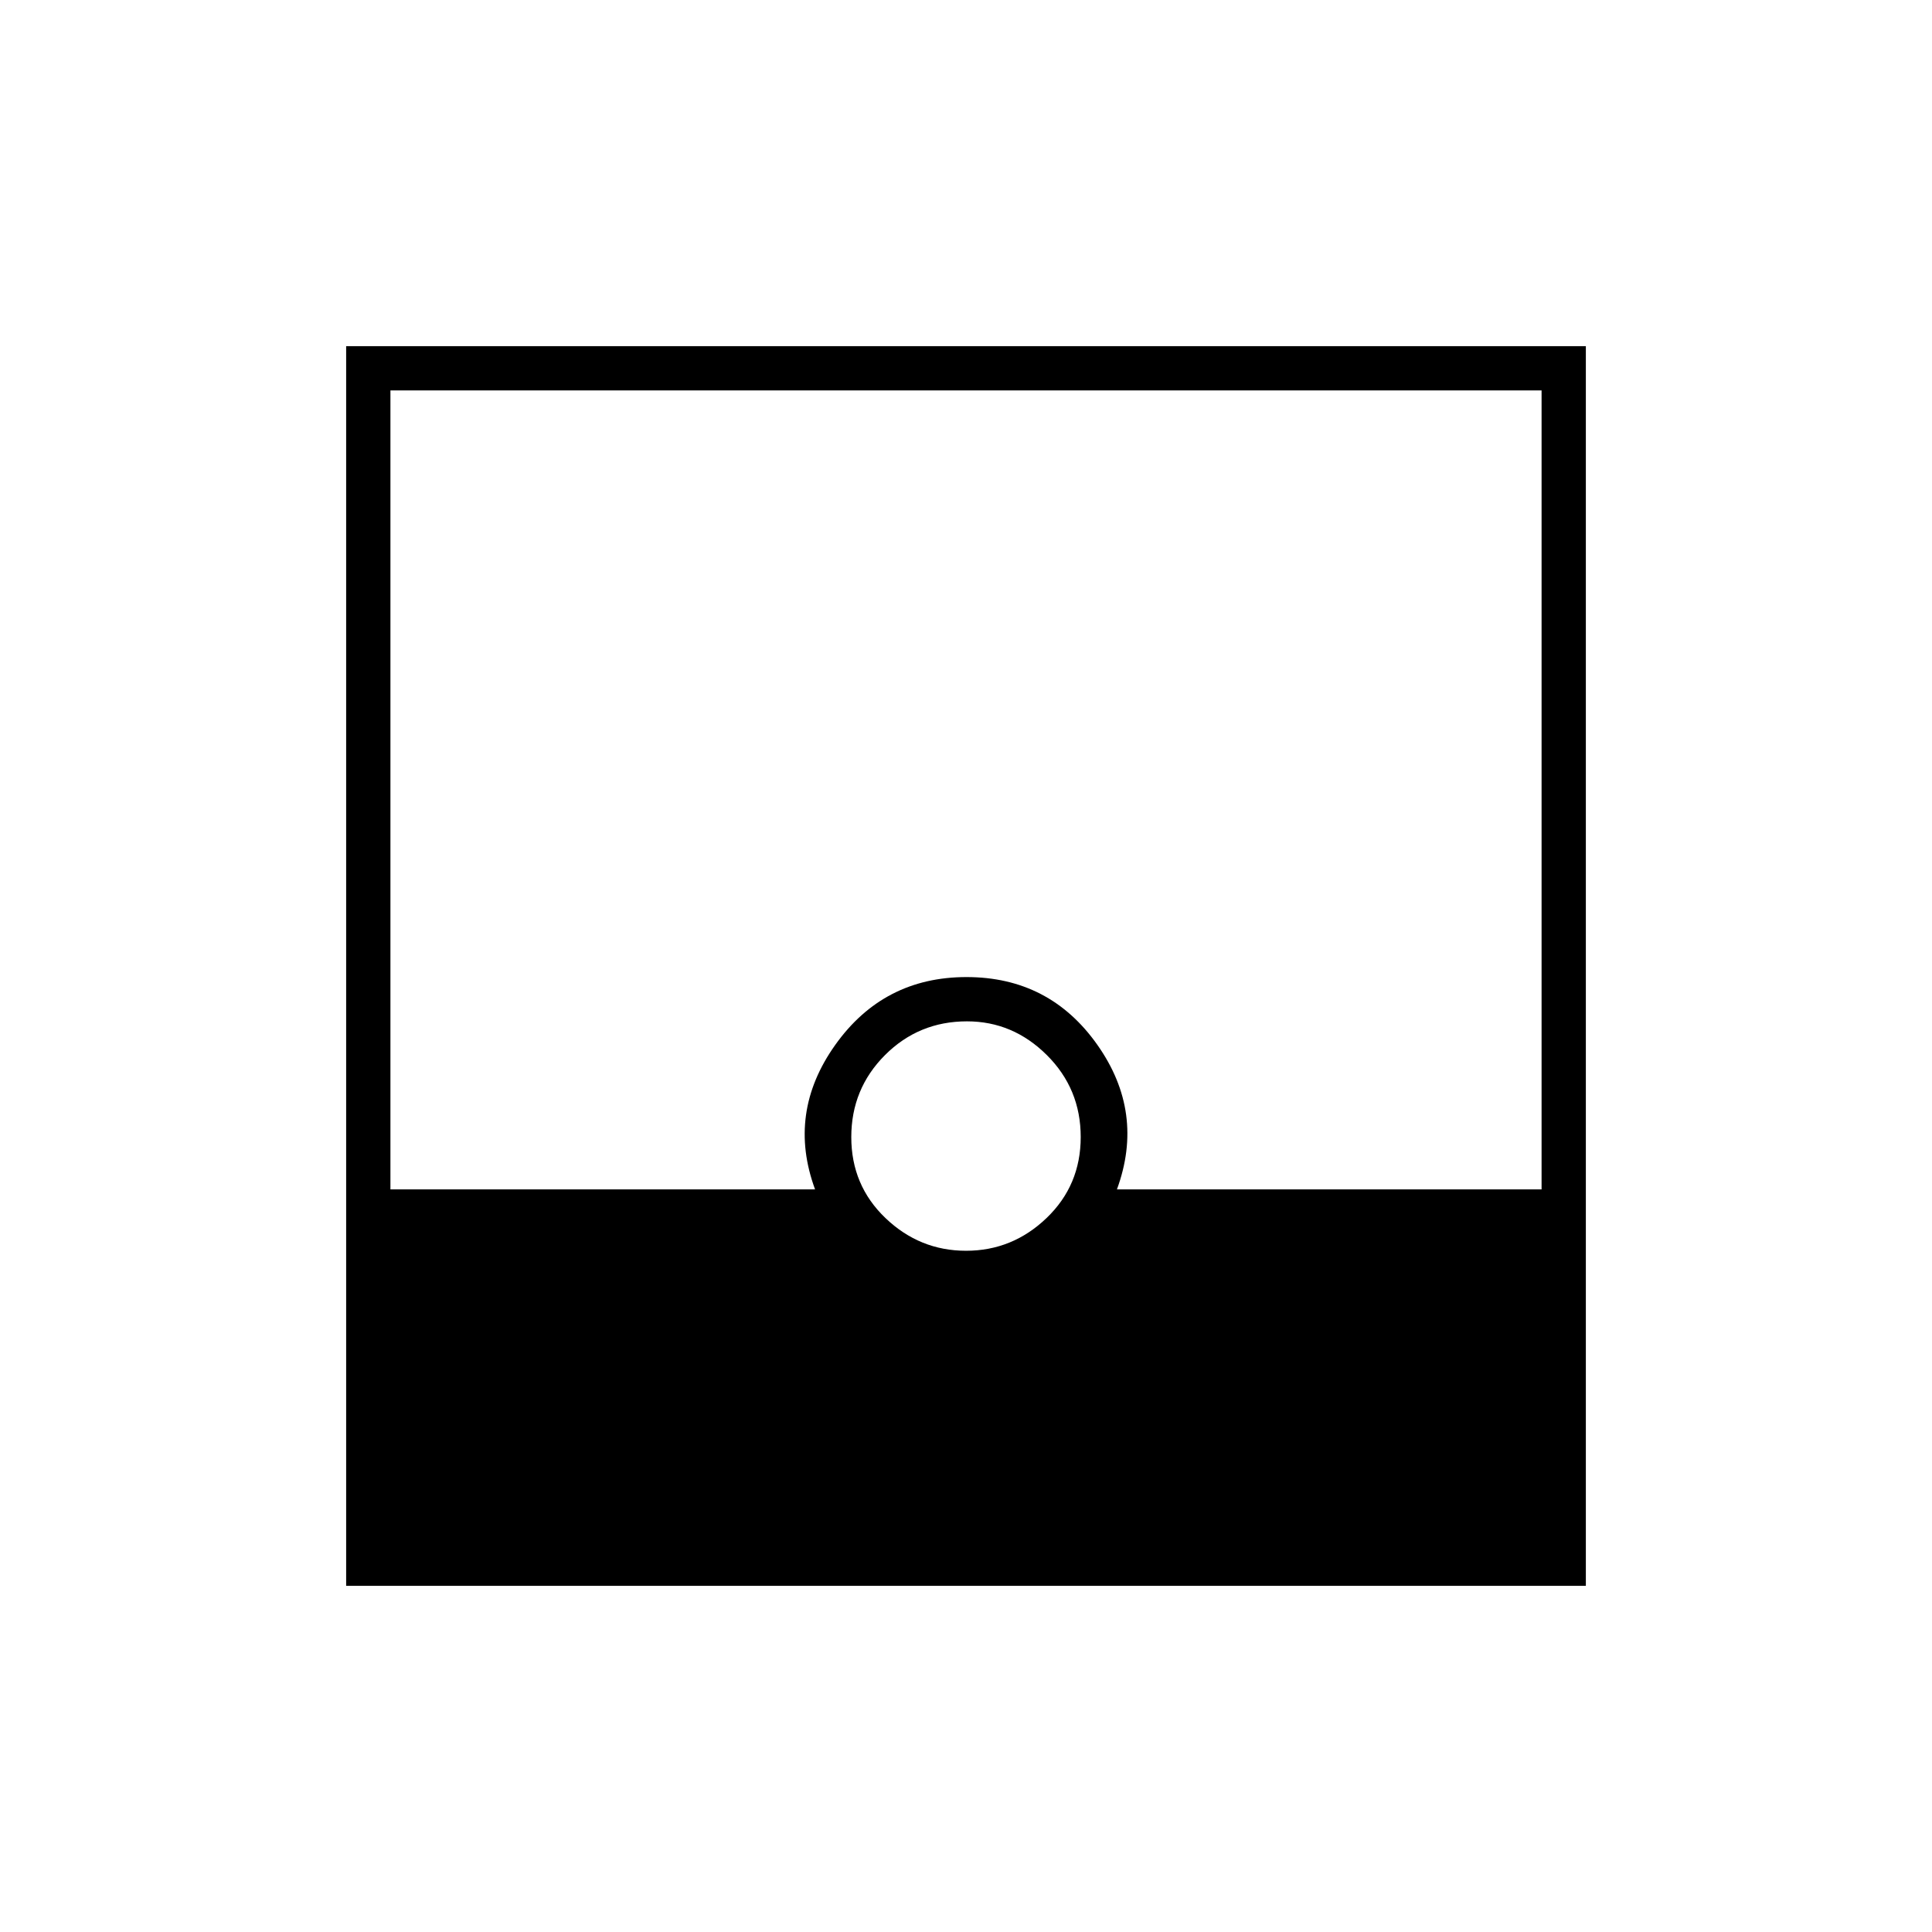 <svg xmlns="http://www.w3.org/2000/svg" height="48" viewBox="0 -960 960 960" width="48"><path d="M172-172v-616h616v616H172Zm308.018-166.5q23.044 0 40.013-16.268Q537-371.035 537-395.018q0-23.982-16.843-40.732-16.842-16.75-39.675-16.75-23.982 0-40.732 16.768Q423-418.965 423-394.982q0 23.982 16.986 40.232 16.987 16.25 40.032 16.25ZM194-369h211q-14-38 10-71.75t65.25-33.75q41.25 0 65 33.646T555-369h211v-397H194v397Z"/></svg>